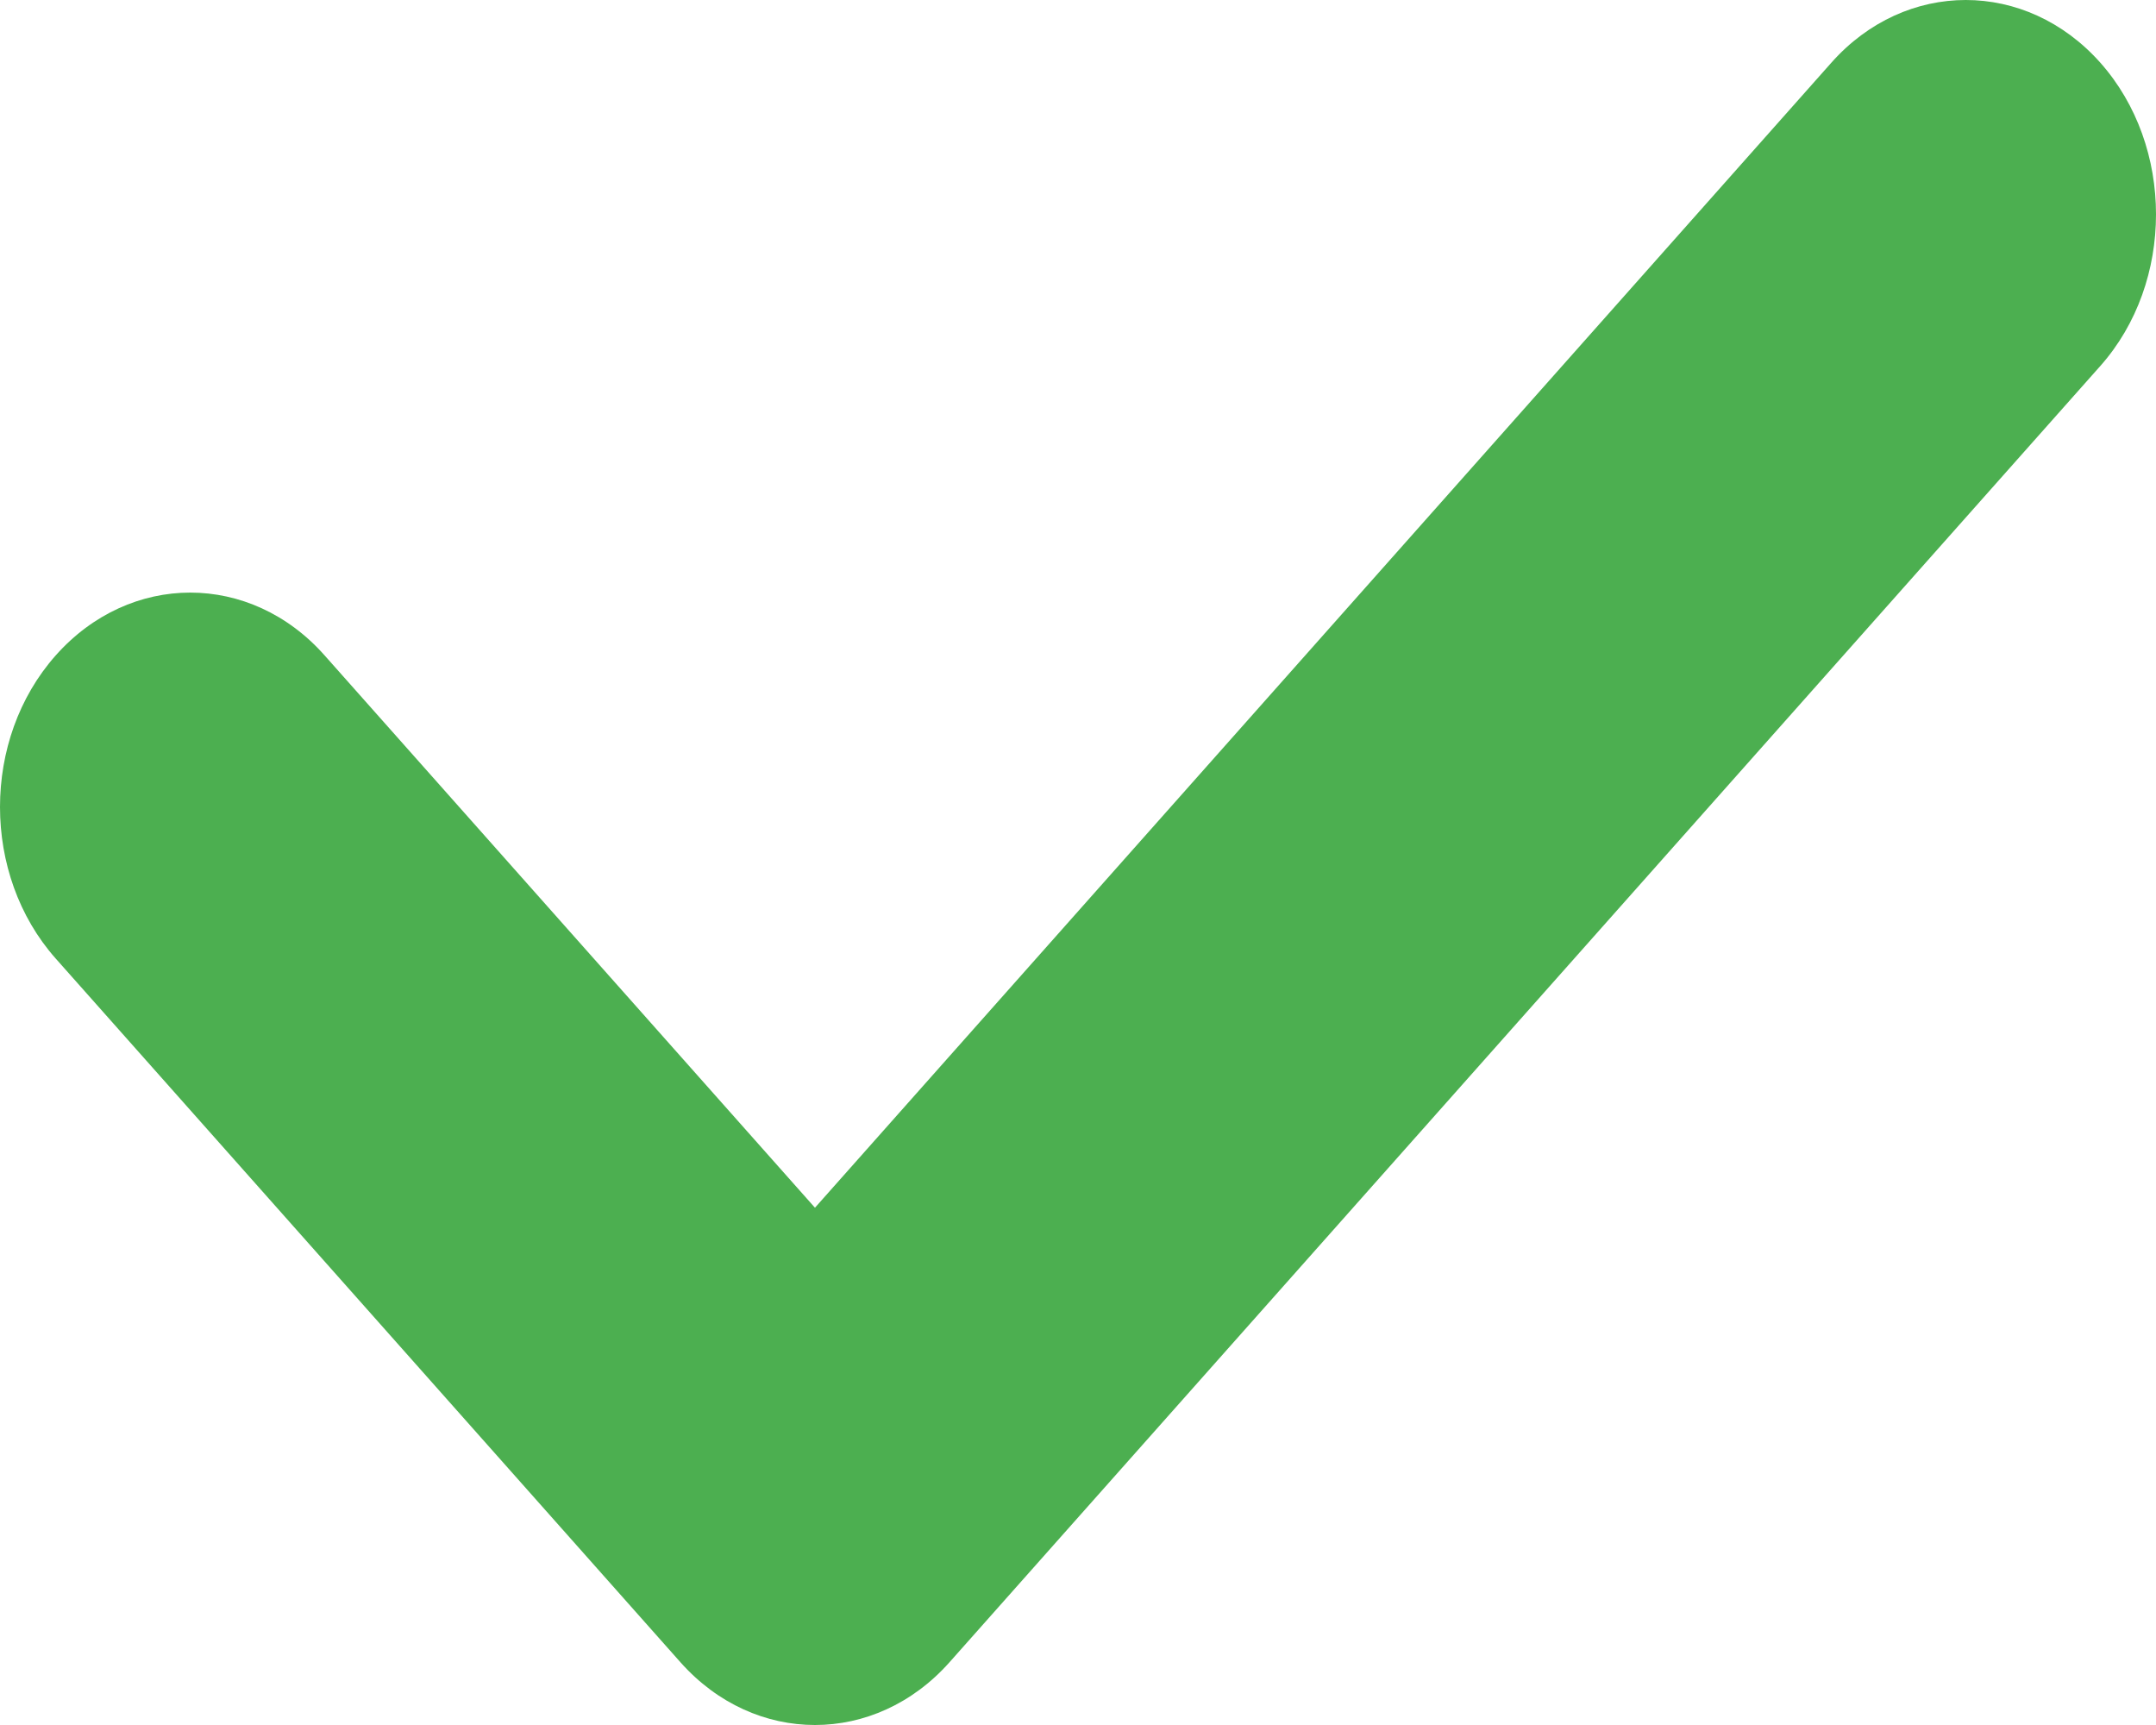 <svg width="10" height="8" viewBox="0 0 10 8" fill="none" xmlns="http://www.w3.org/2000/svg">
<path fill-rule="evenodd" clip-rule="evenodd" d="M8.494 0.291L3.78 5.601L1.506 3.04C1.162 2.651 0.603 2.651 0.258 3.04C-0.086 3.428 -0.086 4.057 0.258 4.445L3.156 7.709C3.501 8.097 4.059 8.097 4.404 7.709L9.742 1.697C10.086 1.309 10.086 0.679 9.742 0.291C9.397 -0.097 8.838 -0.097 8.494 0.291Z" fill="#4CAF50"/>
</svg>
